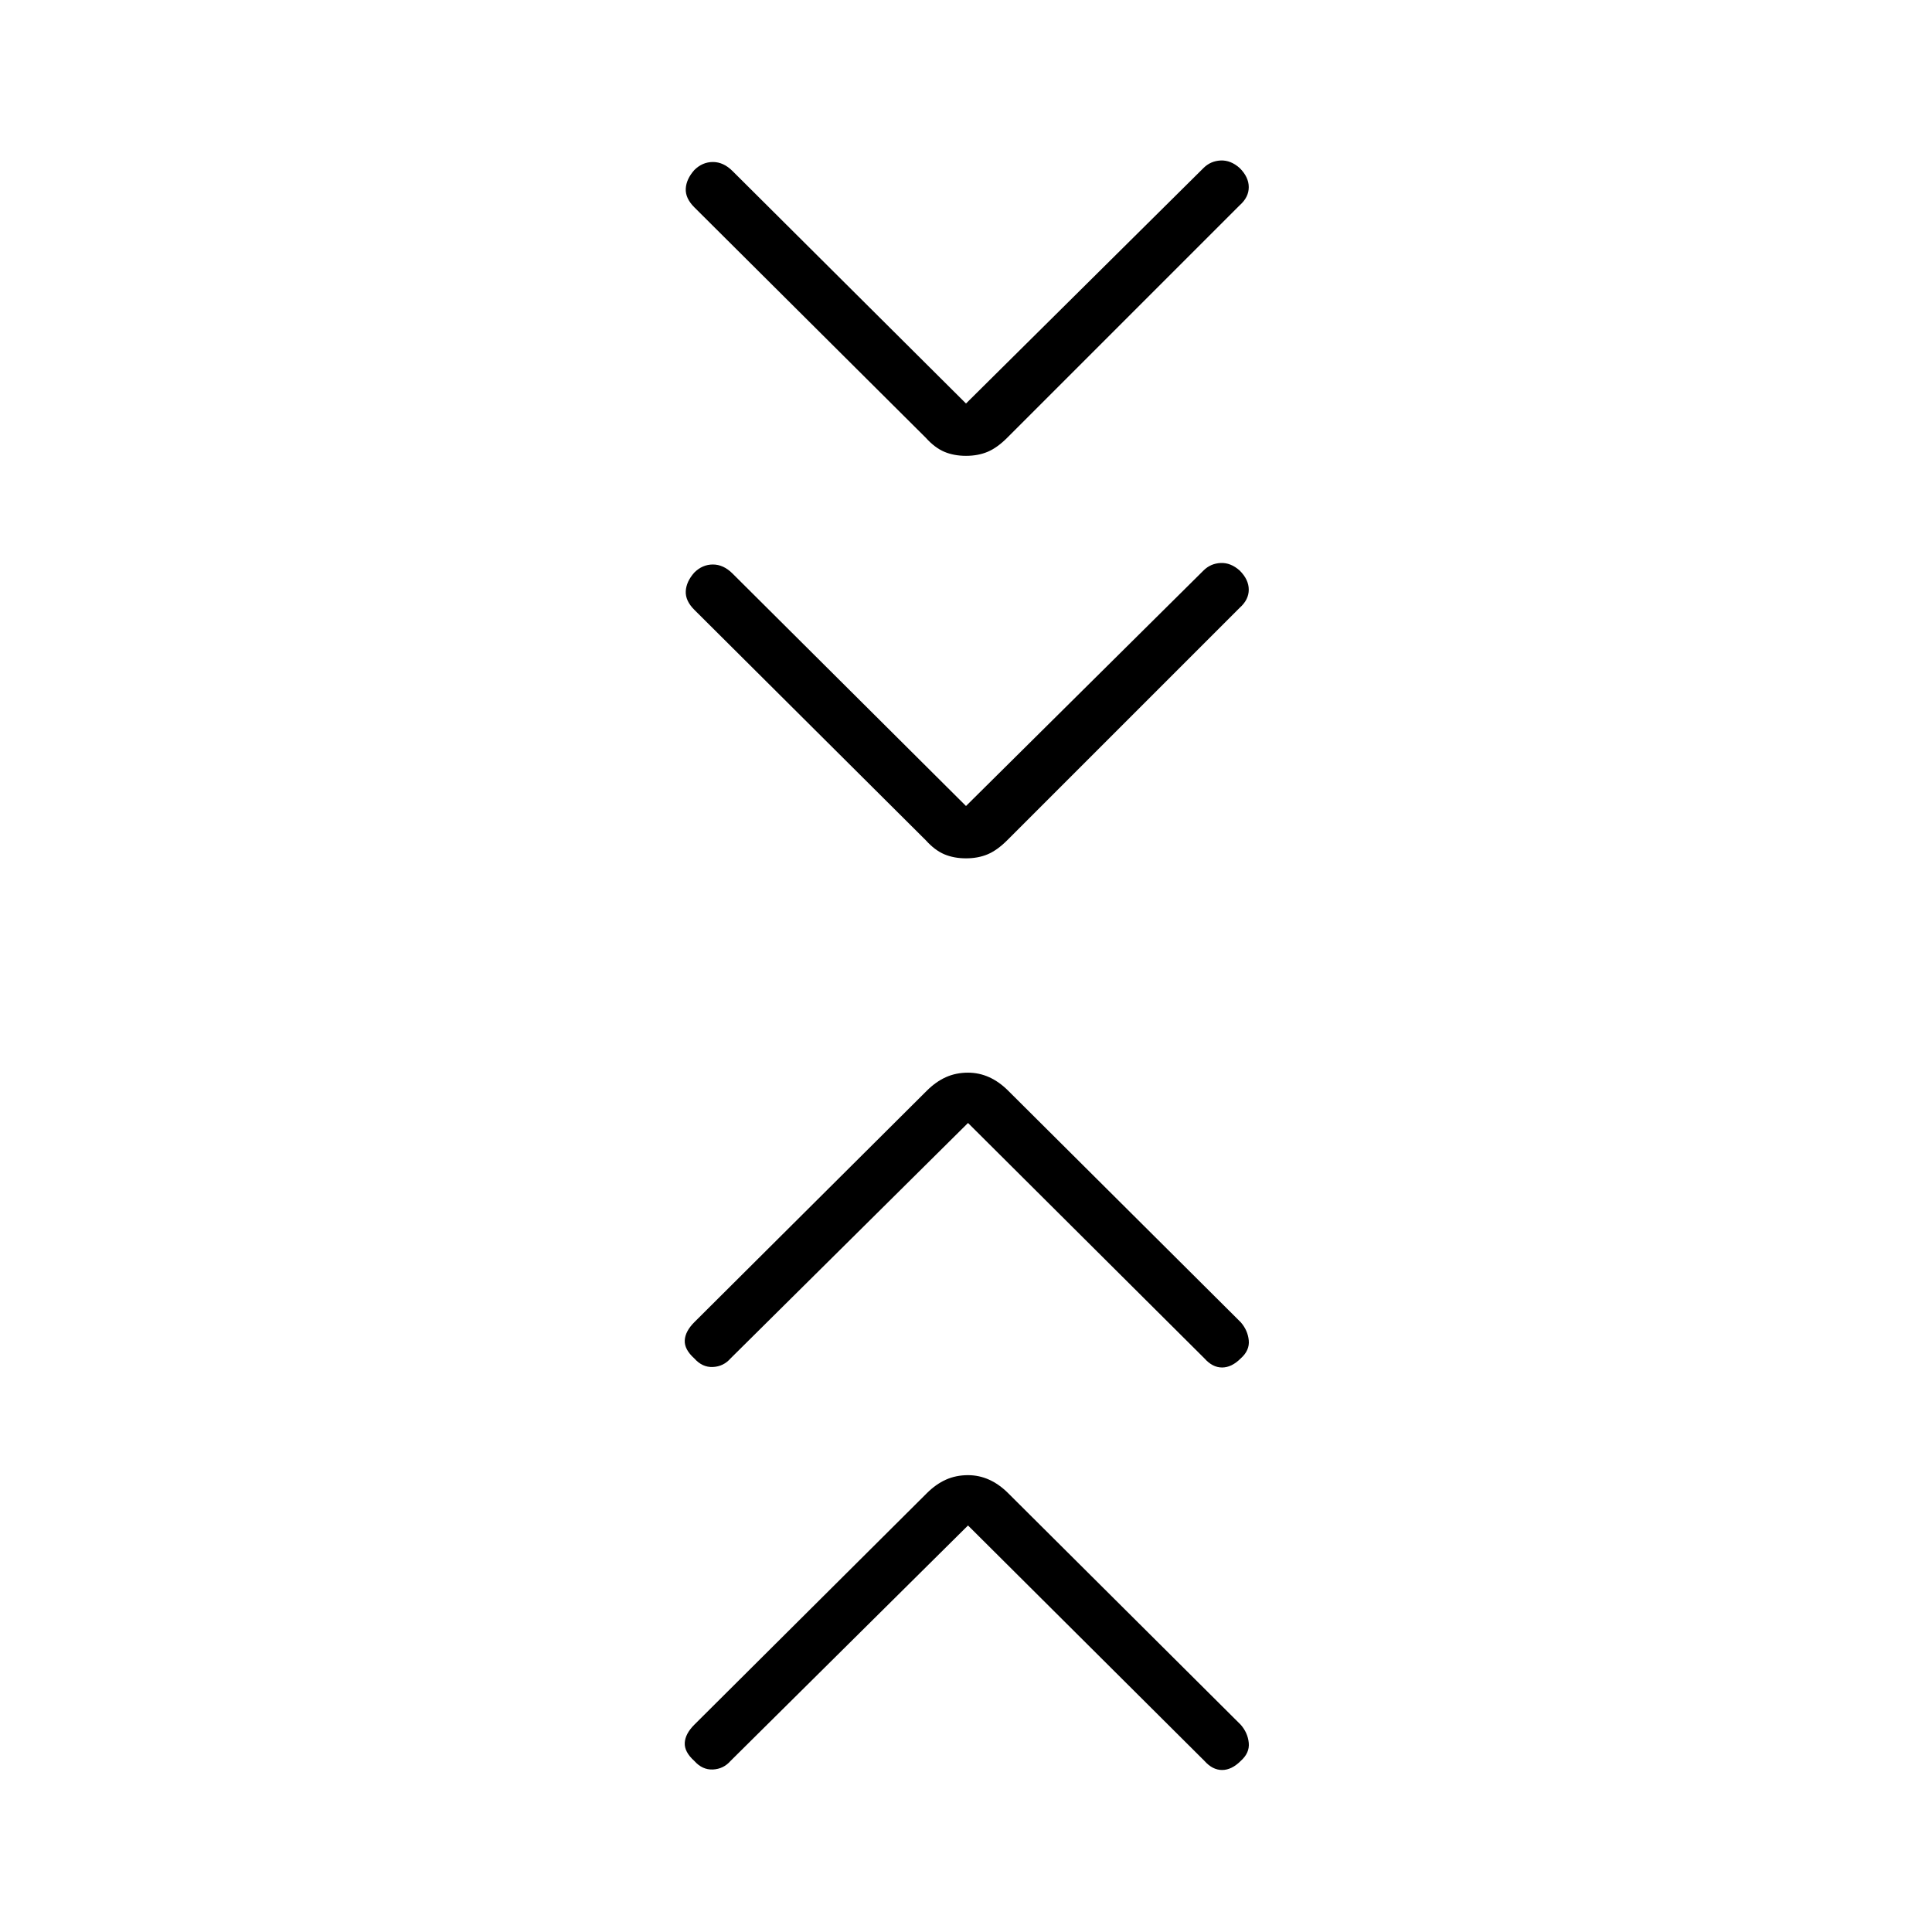 <svg xmlns="http://www.w3.org/2000/svg" height="24" viewBox="0 -960 960 960" width="24"><path d="M481-202 363-85q-3.5 4-8.75 4.25T345-85q-5-4.5-4.75-9t4.75-9l115.5-115q4.5-4.5 9.5-6.75t11-2.25q5.5 0 10.5 2.25T501-218l115.5 115q3.5 4 4 9t-4 9q-4.5 4.5-9.25 4.5T598.5-85L481-202Zm0-200L363-285q-3.5 4-8.75 4.25T345-285q-5-4.5-4.75-9t4.75-9l115.5-115q4.5-4.5 9.5-6.75t11-2.25q5.5 0 10.5 2.25T501-418l115.5 115q3.5 4 4 9t-4 9q-4.5 4.5-9.25 4.5t-8.75-4.5L481-402Zm-1-157.5 118-117q3.5-3.5 8.5-3.75t9.5 3.75q4.5 4.5 4.5 9.5t-4.5 9L500.5-542.5q-5 5-9.75 7t-10.75 2q-6 0-10.75-2t-9.25-7L345-657q-4.5-4.5-4.25-9.25t4.25-9.25q4-4 9.25-4T364-675l116 115.5Zm0-200 118-117q3.5-3.5 8.5-3.75t9.5 3.75q4.5 4.5 4.5 9.5t-4.5 9L500.5-742.5q-5 5-9.75 7t-10.75 2q-6 0-10.75-2t-9.25-7L345-857q-4.5-4.5-4.25-9.25t4.25-9.25q4-4 9.25-4T364-875l116 115.5Z"/></svg>